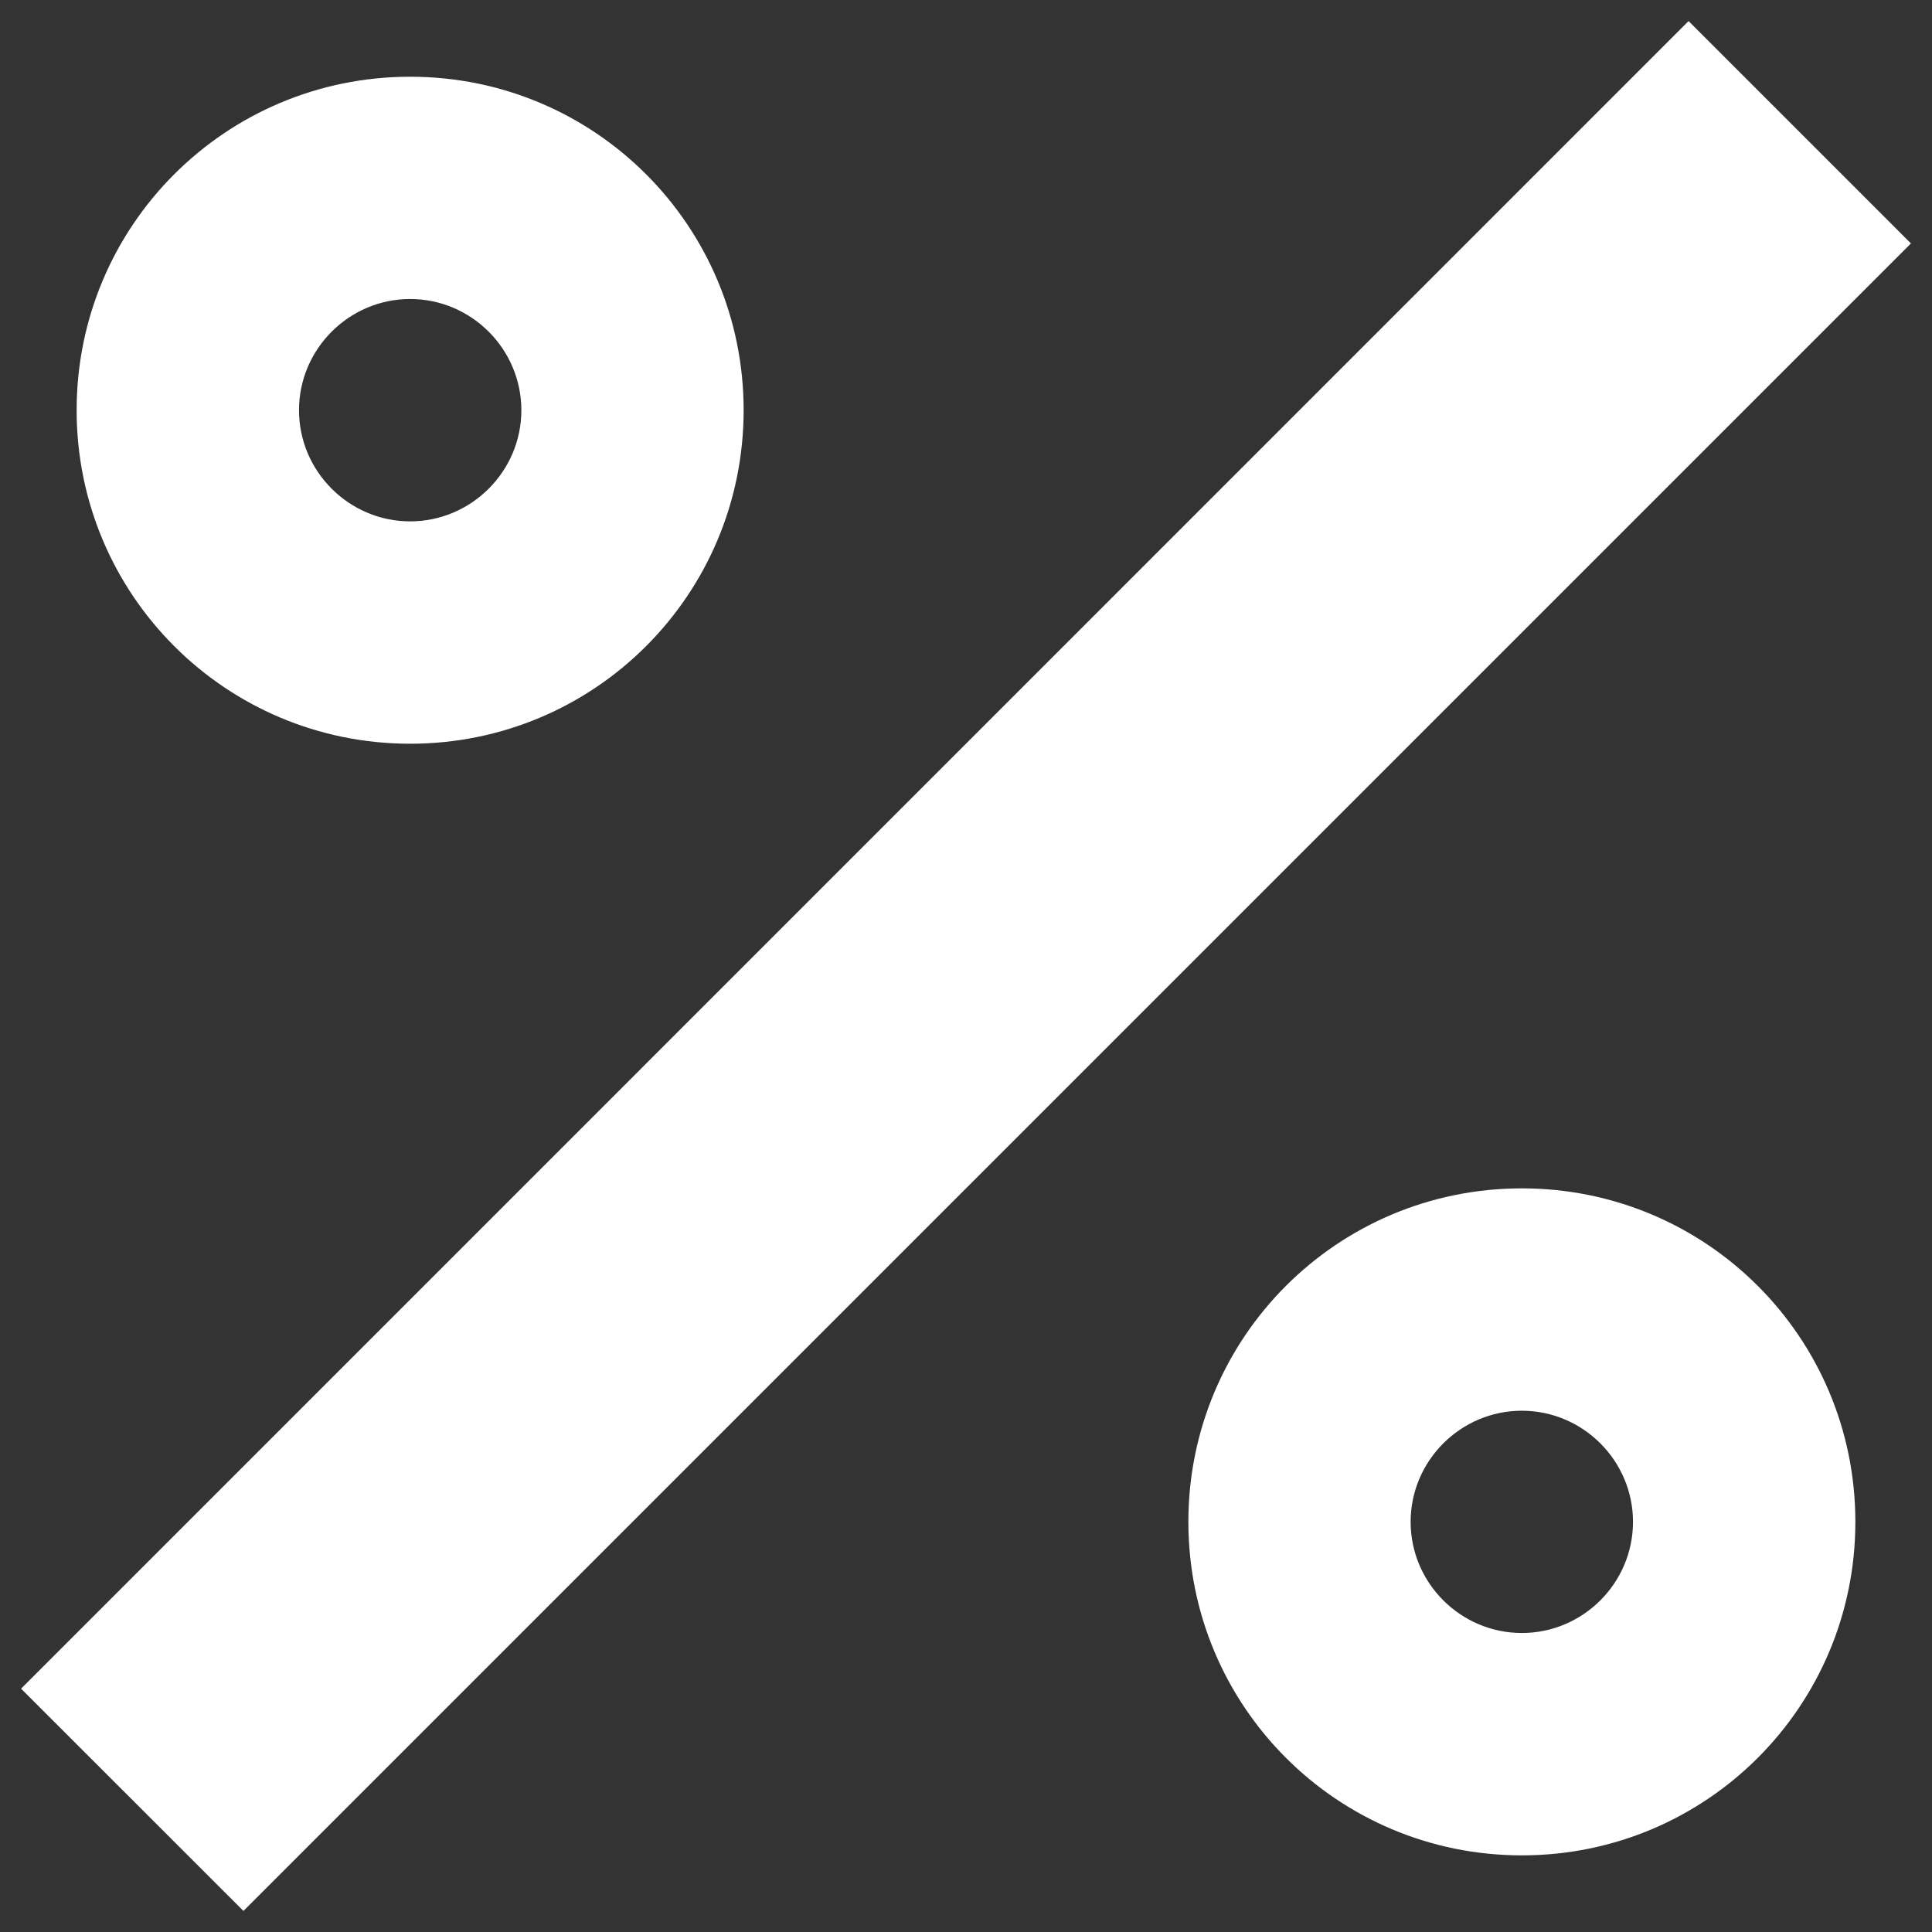 <svg width="21" height="21" viewBox="0 0 21 21" fill="none" xmlns="http://www.w3.org/2000/svg">
<rect x="0" y="0" width="21" height="21" fill="#333333" stroke="none"/>
<path d="M18.354 0.229L20.771 2.646L2.646 20.771L0.229 18.355L18.354 0.229ZM4.458 0.834C6.464 0.834 8.083 2.453 8.083 4.459C8.083 6.464 6.464 8.084 4.458 8.084C2.453 8.084 0.833 6.464 0.833 4.459C0.833 2.453 2.453 0.834 4.458 0.834ZM16.542 12.917C18.548 12.917 20.167 14.536 20.167 16.542C20.167 18.548 18.548 20.167 16.542 20.167C14.536 20.167 12.917 18.548 12.917 16.542C12.917 14.536 14.536 12.917 16.542 12.917ZM4.458 3.25C3.794 3.25 3.25 3.794 3.25 4.459C3.25 5.123 3.794 5.667 4.458 5.667C5.123 5.667 5.667 5.123 5.667 4.459C5.667 3.794 5.123 3.25 4.458 3.25ZM16.542 15.334C15.877 15.334 15.333 15.877 15.333 16.542C15.333 17.207 15.877 17.75 16.542 17.75C17.206 17.75 17.75 17.207 17.75 16.542C17.75 15.877 17.206 15.334 16.542 15.334Z" fill="white"/>
</svg>
